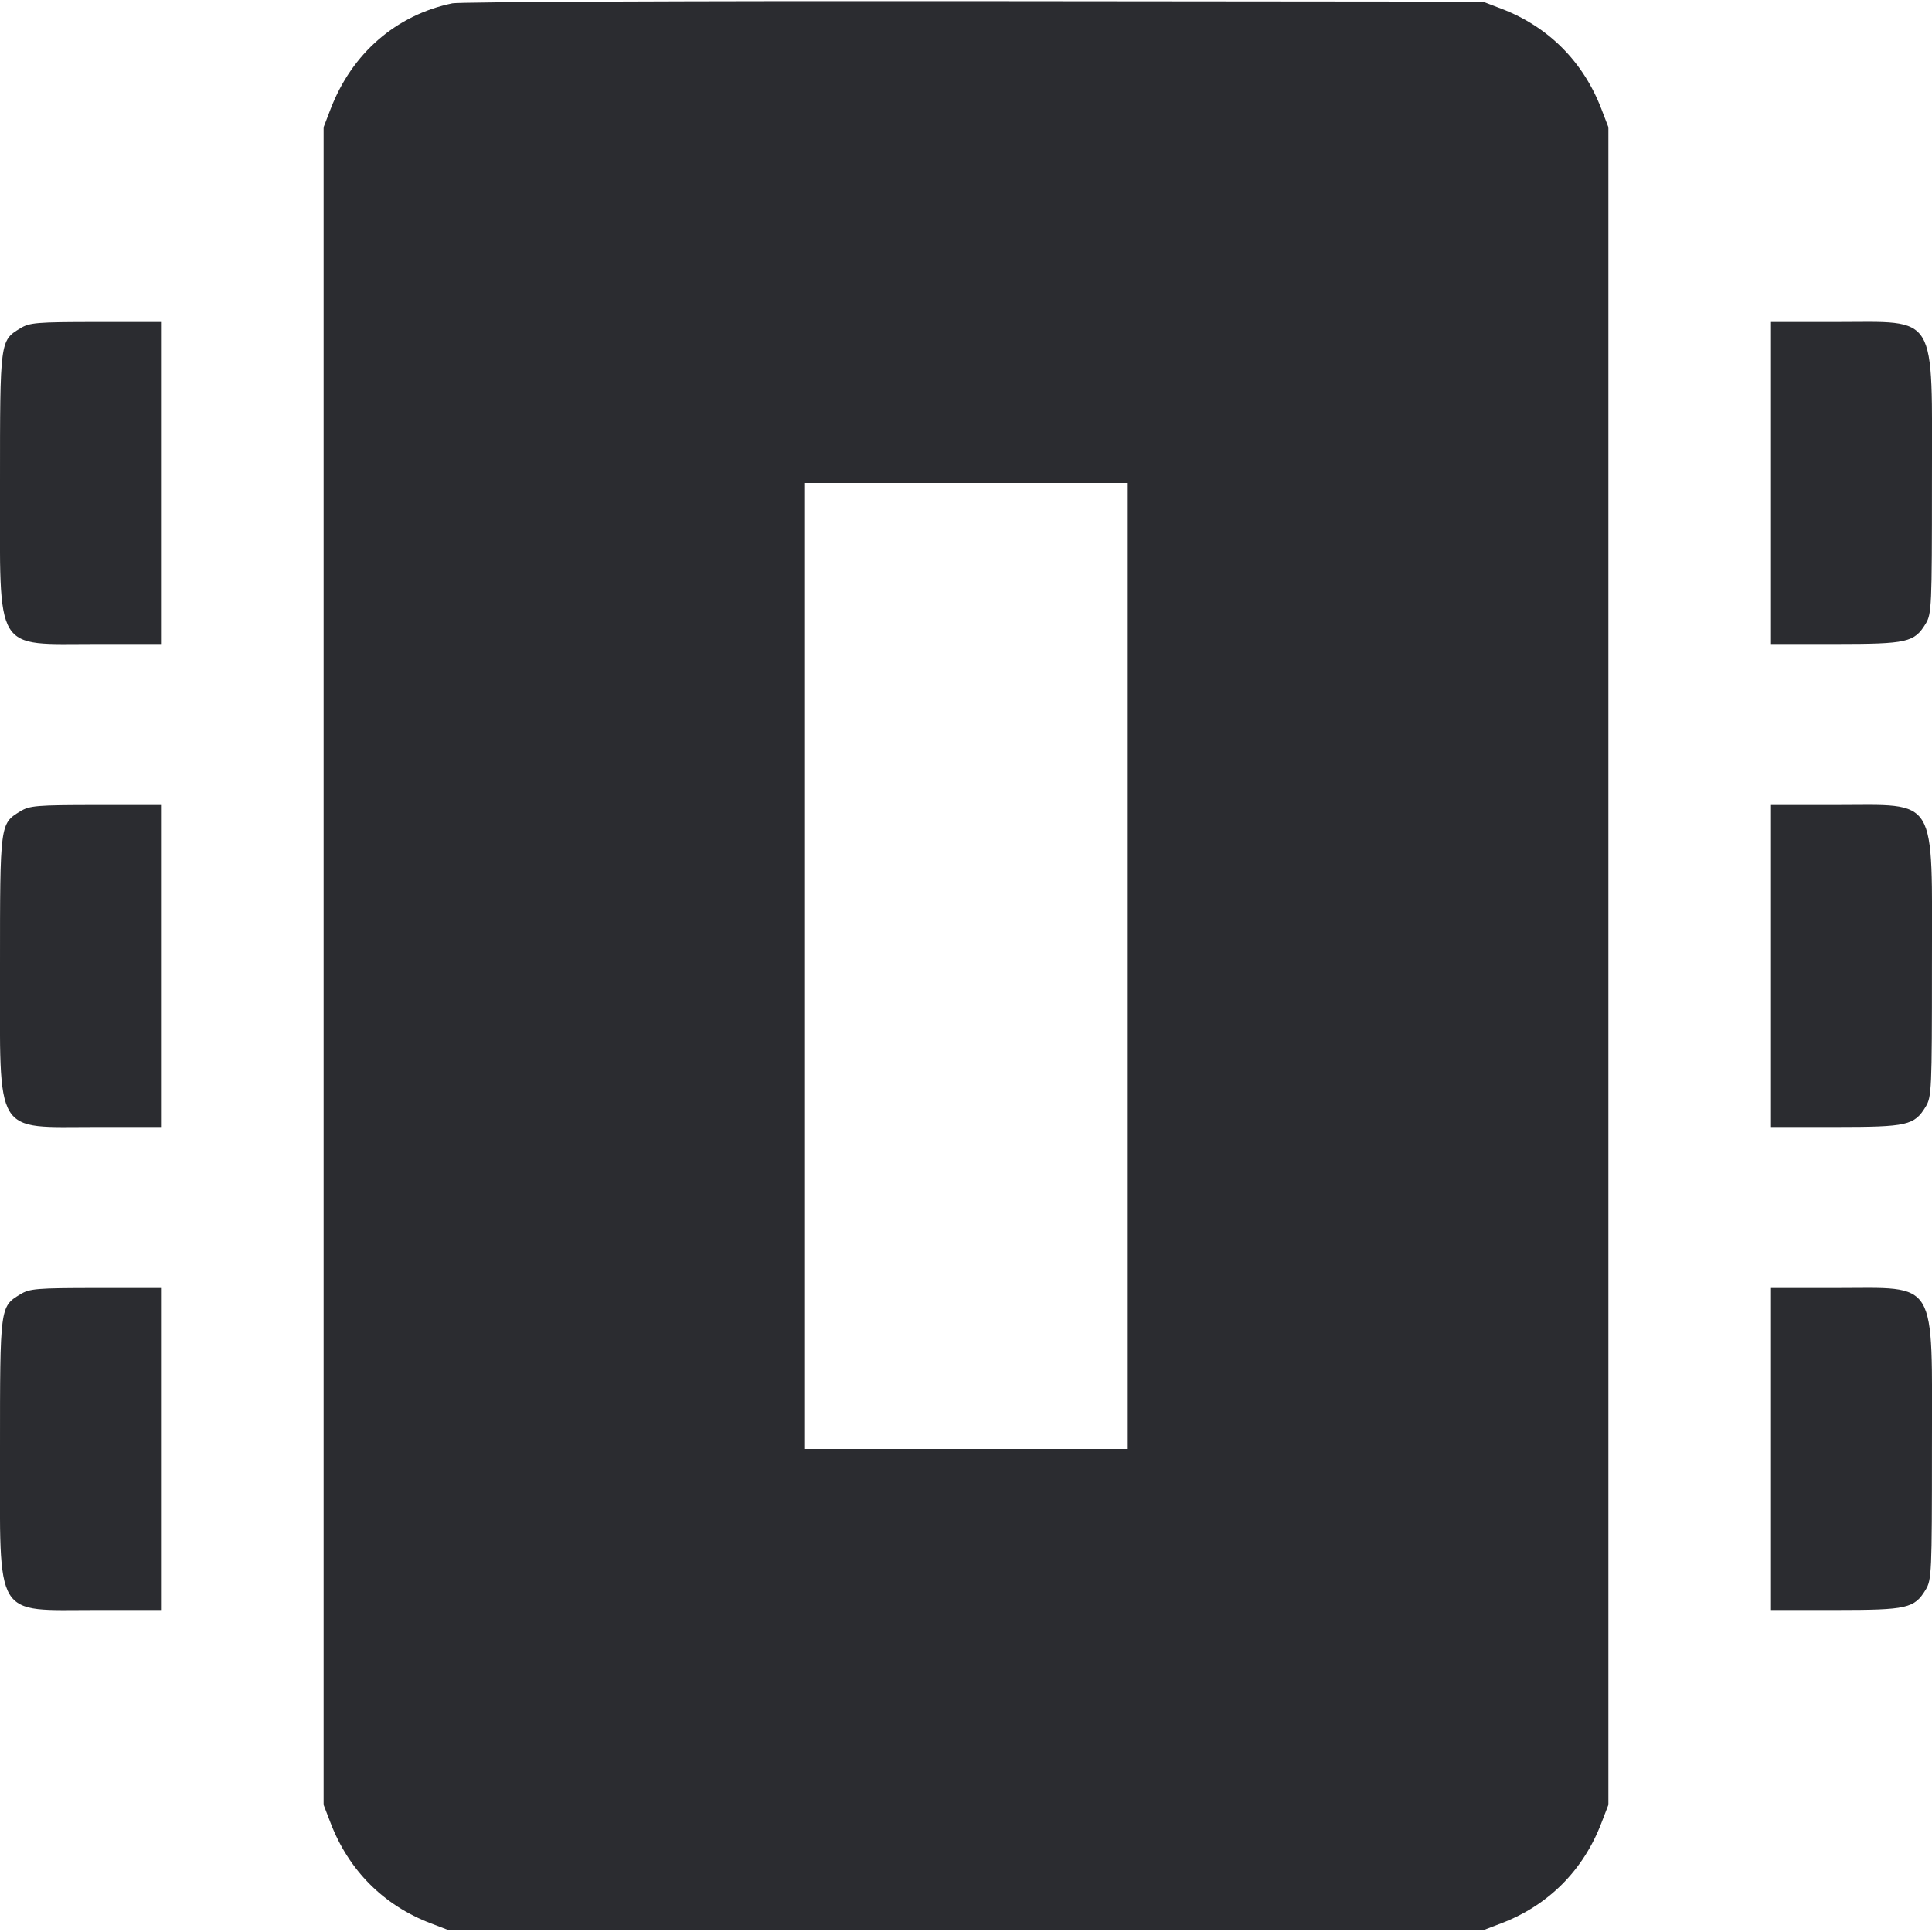 <svg width="48" height="48" viewBox="0 0 48 48" fill="none" xmlns="http://www.w3.org/2000/svg"><path d="M11.240 0.082 C 9.840 0.373,8.743 1.325,8.212 2.712 L 8.040 3.160 8.040 24.000 L 8.040 44.840 8.212 45.288 C 8.663 46.468,9.531 47.338,10.700 47.784 L 11.160 47.960 24.000 47.960 L 36.840 47.960 37.300 47.784 C 38.469 47.338,39.337 46.468,39.788 45.288 L 39.960 44.840 39.960 24.000 L 39.960 3.160 39.788 2.712 C 39.337 1.532,38.469 0.662,37.300 0.216 L 36.840 0.040 24.200 0.028 C 17.248 0.021,11.416 0.046,11.240 0.082 M0.504 8.157 C -0.001 8.465,-0.000 8.457,0.000 12.016 C 0.001 16.282,-0.169 16.000,2.396 16.000 L 4.000 16.000 4.000 12.000 L 4.000 8.000 2.380 8.000 C 0.914 8.001,0.736 8.015,0.504 8.157 M44.000 12.000 L 44.000 16.000 45.604 16.000 C 47.385 16.000,47.560 15.961,47.843 15.496 C 47.991 15.253,47.999 15.073,47.999 12.000 C 47.999 7.715,48.170 8.000,45.604 8.000 L 44.000 8.000 44.000 12.000 M28.000 24.000 L 28.000 36.000 24.000 36.000 L 20.000 36.000 20.000 24.000 L 20.000 12.000 24.000 12.000 L 28.000 12.000 28.000 24.000 M0.504 20.157 C -0.001 20.465,-0.000 20.457,0.000 24.016 C 0.001 28.282,-0.169 28.000,2.396 28.000 L 4.000 28.000 4.000 24.000 L 4.000 20.000 2.380 20.000 C 0.914 20.001,0.736 20.015,0.504 20.157 M44.000 24.000 L 44.000 28.000 45.604 28.000 C 47.385 28.000,47.560 27.961,47.843 27.496 C 47.991 27.253,47.999 27.073,47.999 24.000 C 47.999 19.715,48.170 20.000,45.604 20.000 L 44.000 20.000 44.000 24.000 M0.504 32.157 C -0.001 32.465,-0.000 32.457,0.000 36.016 C 0.001 40.282,-0.169 40.000,2.396 40.000 L 4.000 40.000 4.000 36.000 L 4.000 32.000 2.380 32.000 C 0.914 32.001,0.736 32.015,0.504 32.157 M44.000 36.000 L 44.000 40.000 45.604 40.000 C 47.385 40.000,47.560 39.961,47.843 39.496 C 47.991 39.253,47.999 39.073,47.999 36.000 C 47.999 31.715,48.170 32.000,45.604 32.000 L 44.000 32.000 44.000 36.000 " fill="#2B2C30" stroke="none" fill-rule="evenodd"></path></svg>